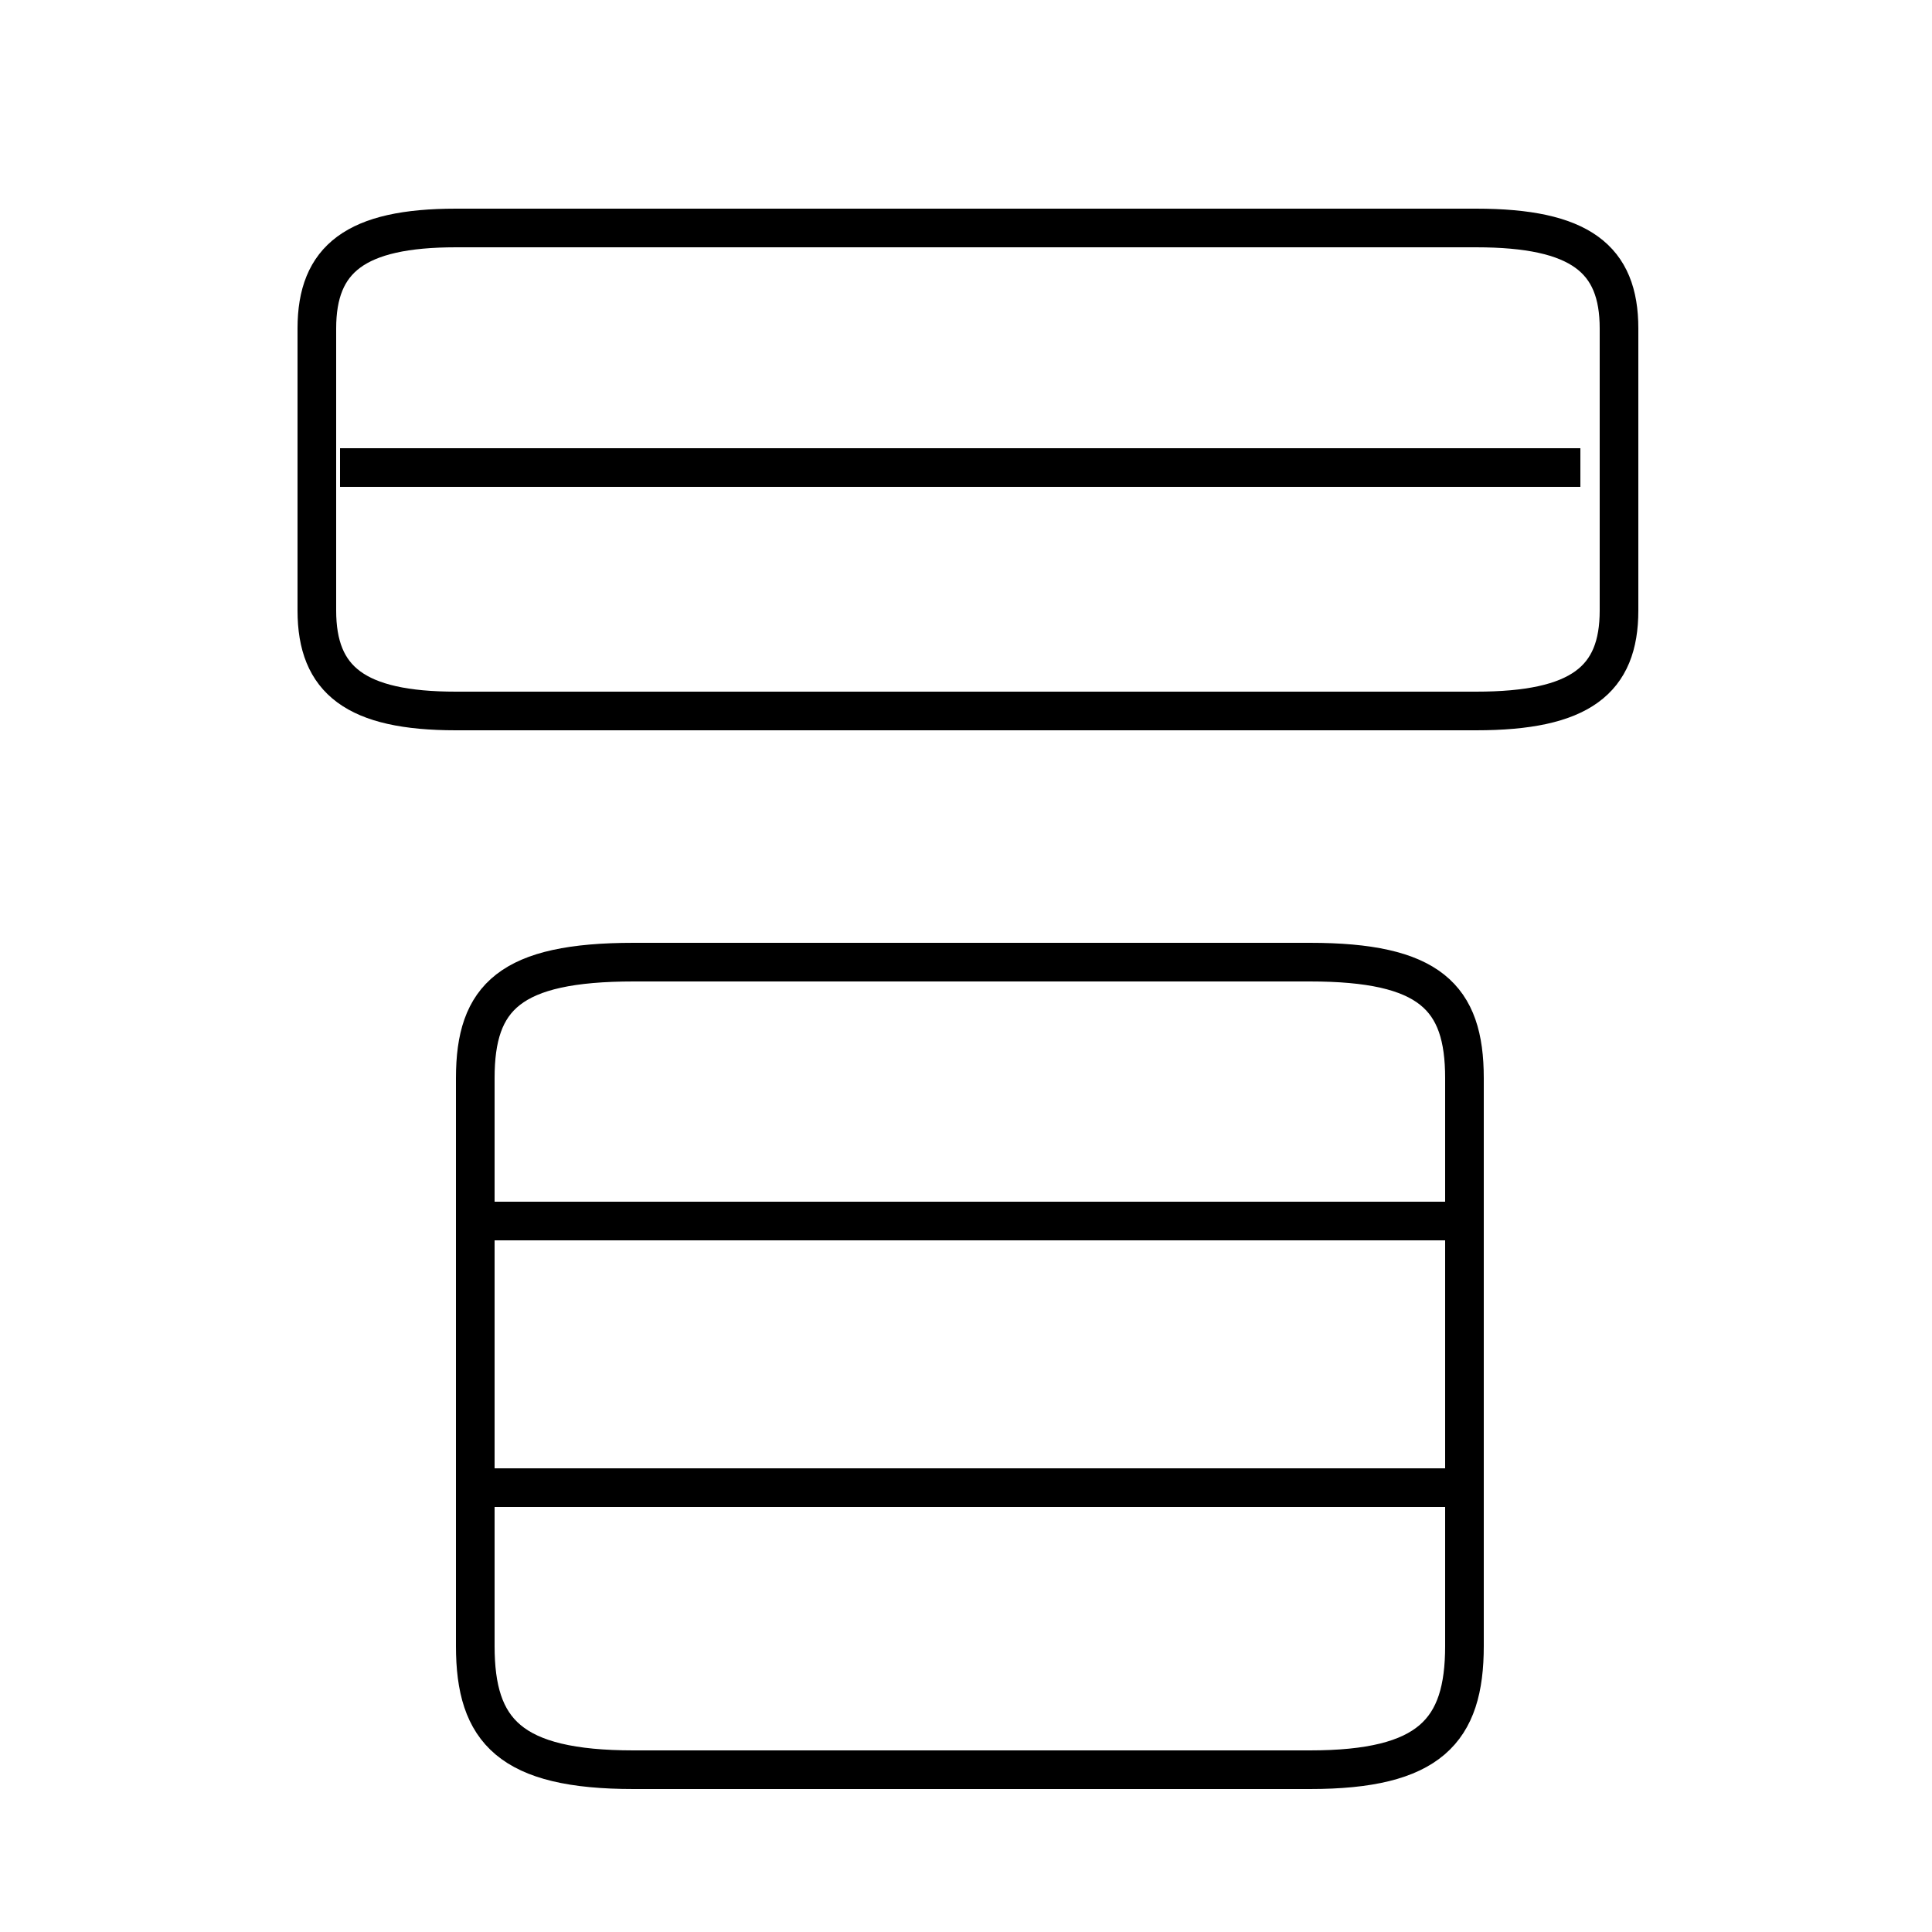 <?xml version='1.0' encoding='utf8'?>
<svg viewBox="0.0 -6.0 50.0 50.0" version="1.1" xmlns="http://www.w3.org/2000/svg">
<rect x="0.0" y="-6.0" width="50.0" height="50.0" fill="#808080" stroke="none"/>
<rect x="-1000" y="-1000" width="2000" height="2000" stroke="white" fill="white"/>
<g style="fill:white;stroke:#000000;  stroke-width:1">
<path d="M 12.1 -25.6 L 38.2 -25.6 C 40.9 -25.6 41.9 -26.4 41.9 -28.2 L 41.9 -35.5 C 41.9 -37.3 40.9 -38.1 38.2 -38.1 L 11.8 -38.1 C 9.2 -38.1 8.2 -37.3 8.2 -35.5 L 8.2 -28.2 C 8.2 -26.4 9.2 -25.6 11.8 -25.6 L 12.1 -25.6 Z M 16.4 1.8 L 33.9 1.8 C 37.0 1.8 37.9 0.8 37.9 -1.4 L 37.9 -16.1 C 37.9 -18.2 37.0 -19.1 33.9 -19.1 L 16.4 -19.1 C 13.2 -19.1 12.3 -18.2 12.3 -16.1 L 12.3 -1.4 C 12.3 0.8 13.2 1.8 16.4 1.8 Z M 37.5 -5.5 L 12.8 -5.5 M 37.5 -12.4 L 12.8 -12.4 M 40.9 -31.9 L 8.8 -31.9" transform="translate(0.0, 38.0)" />
</g>
</svg>
